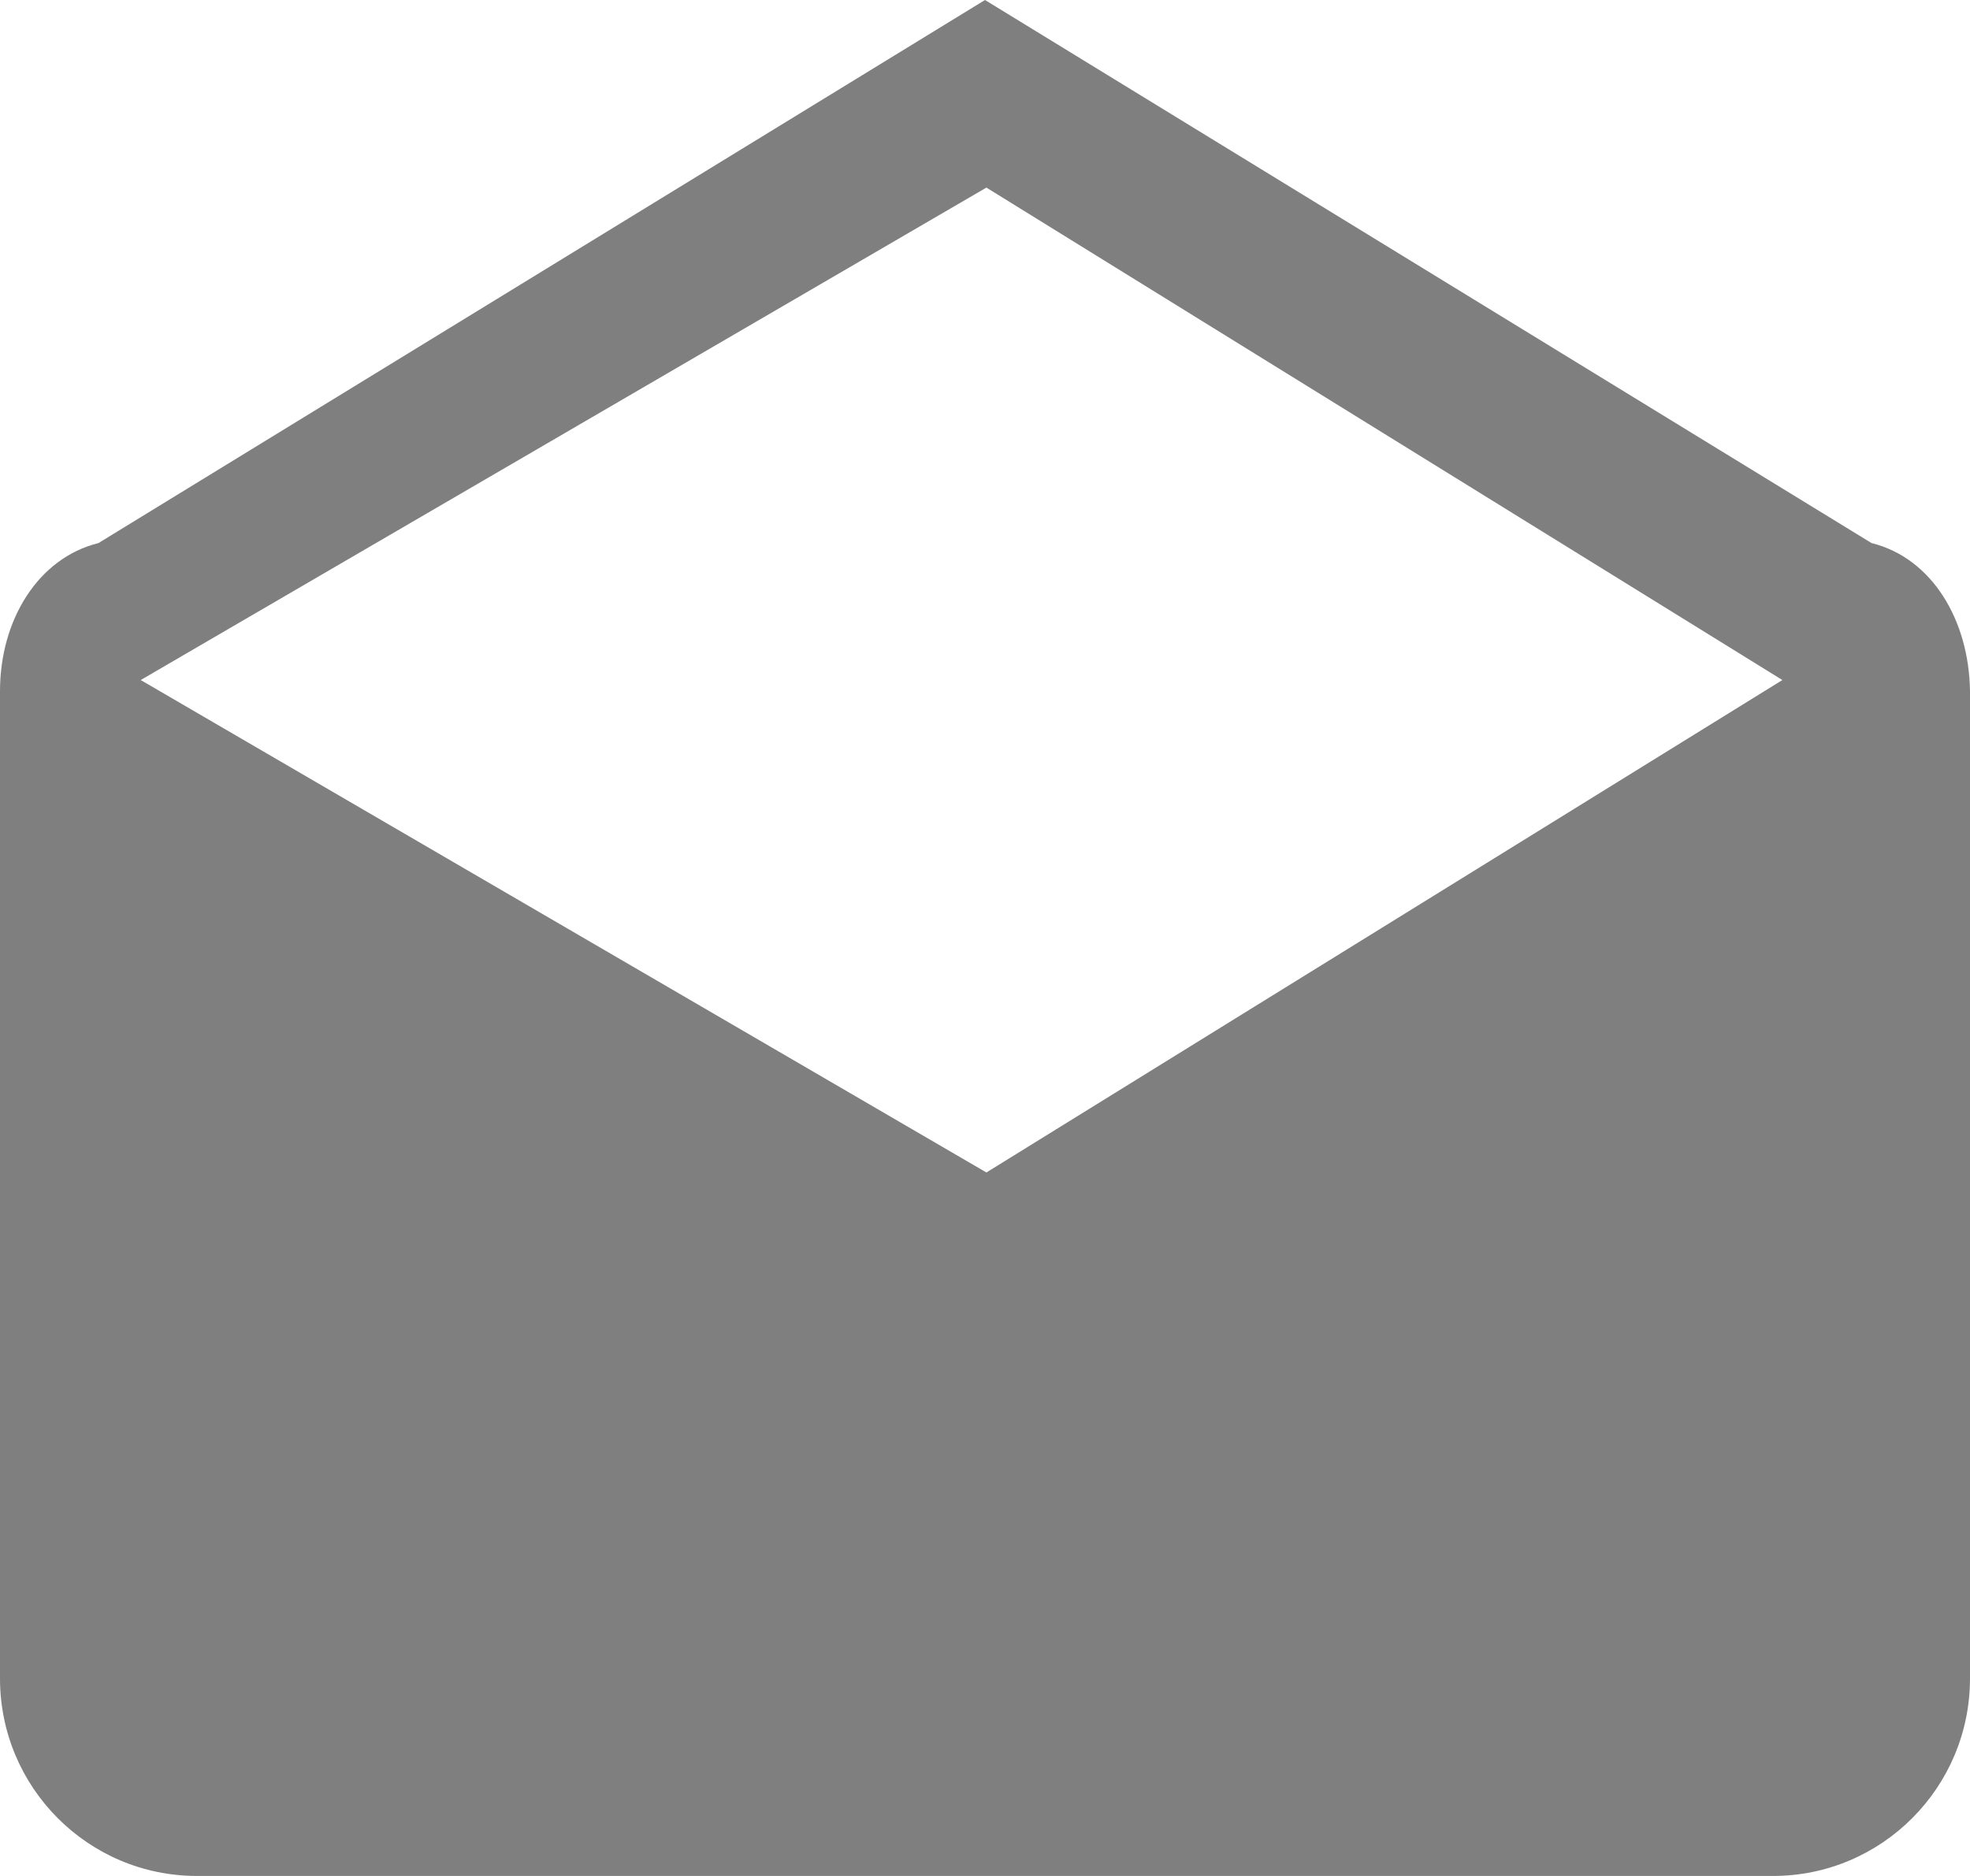 <?xml version="1.0" encoding="UTF-8" standalone="no"?>
<svg width="42px" height="40px" viewBox="0 0 42 40" version="1.1" xmlns="http://www.w3.org/2000/svg" xmlns:xlink="http://www.w3.org/1999/xlink" xmlns:sketch="http://www.bohemiancoding.com/sketch/ns">
    <!-- Generator: Sketch 3.2.2 (9983) - http://www.bohemiancoding.com/sketch -->
    <title>ico-friends</title>
    <desc>Created with Sketch.</desc>
    <defs></defs>
    <g id="GUI-light" stroke="none" stroke-width="1" fill="none" fill-rule="evenodd" sketch:type="MSPage">
        <g id="Menu-Drawer-1" sketch:type="MSArtboardGroup" transform="translate(-54, -937)" fill="#7F7F7F">
            <g id="Drawer" sketch:type="MSLayerGroup">
                <path d="M75.03,962 L57,951.5 L75.03,941 L92,951.5 L75.03,962 M75,937 L56.1,948.579 C54.806,948.901 54,950.225 54,951.737 L54,972.789 C54,975.114 55.88,977 58.2,977 L91.8,977 C94.118,977 96,975.114 96,972.789 L96,951.737 C95.979,950.225 95.194,948.901 93.9,948.579 L75,937" id="ico-friends" sketch:type="MSShapeGroup"></path>
            </g>
        </g>
    </g>
</svg>
